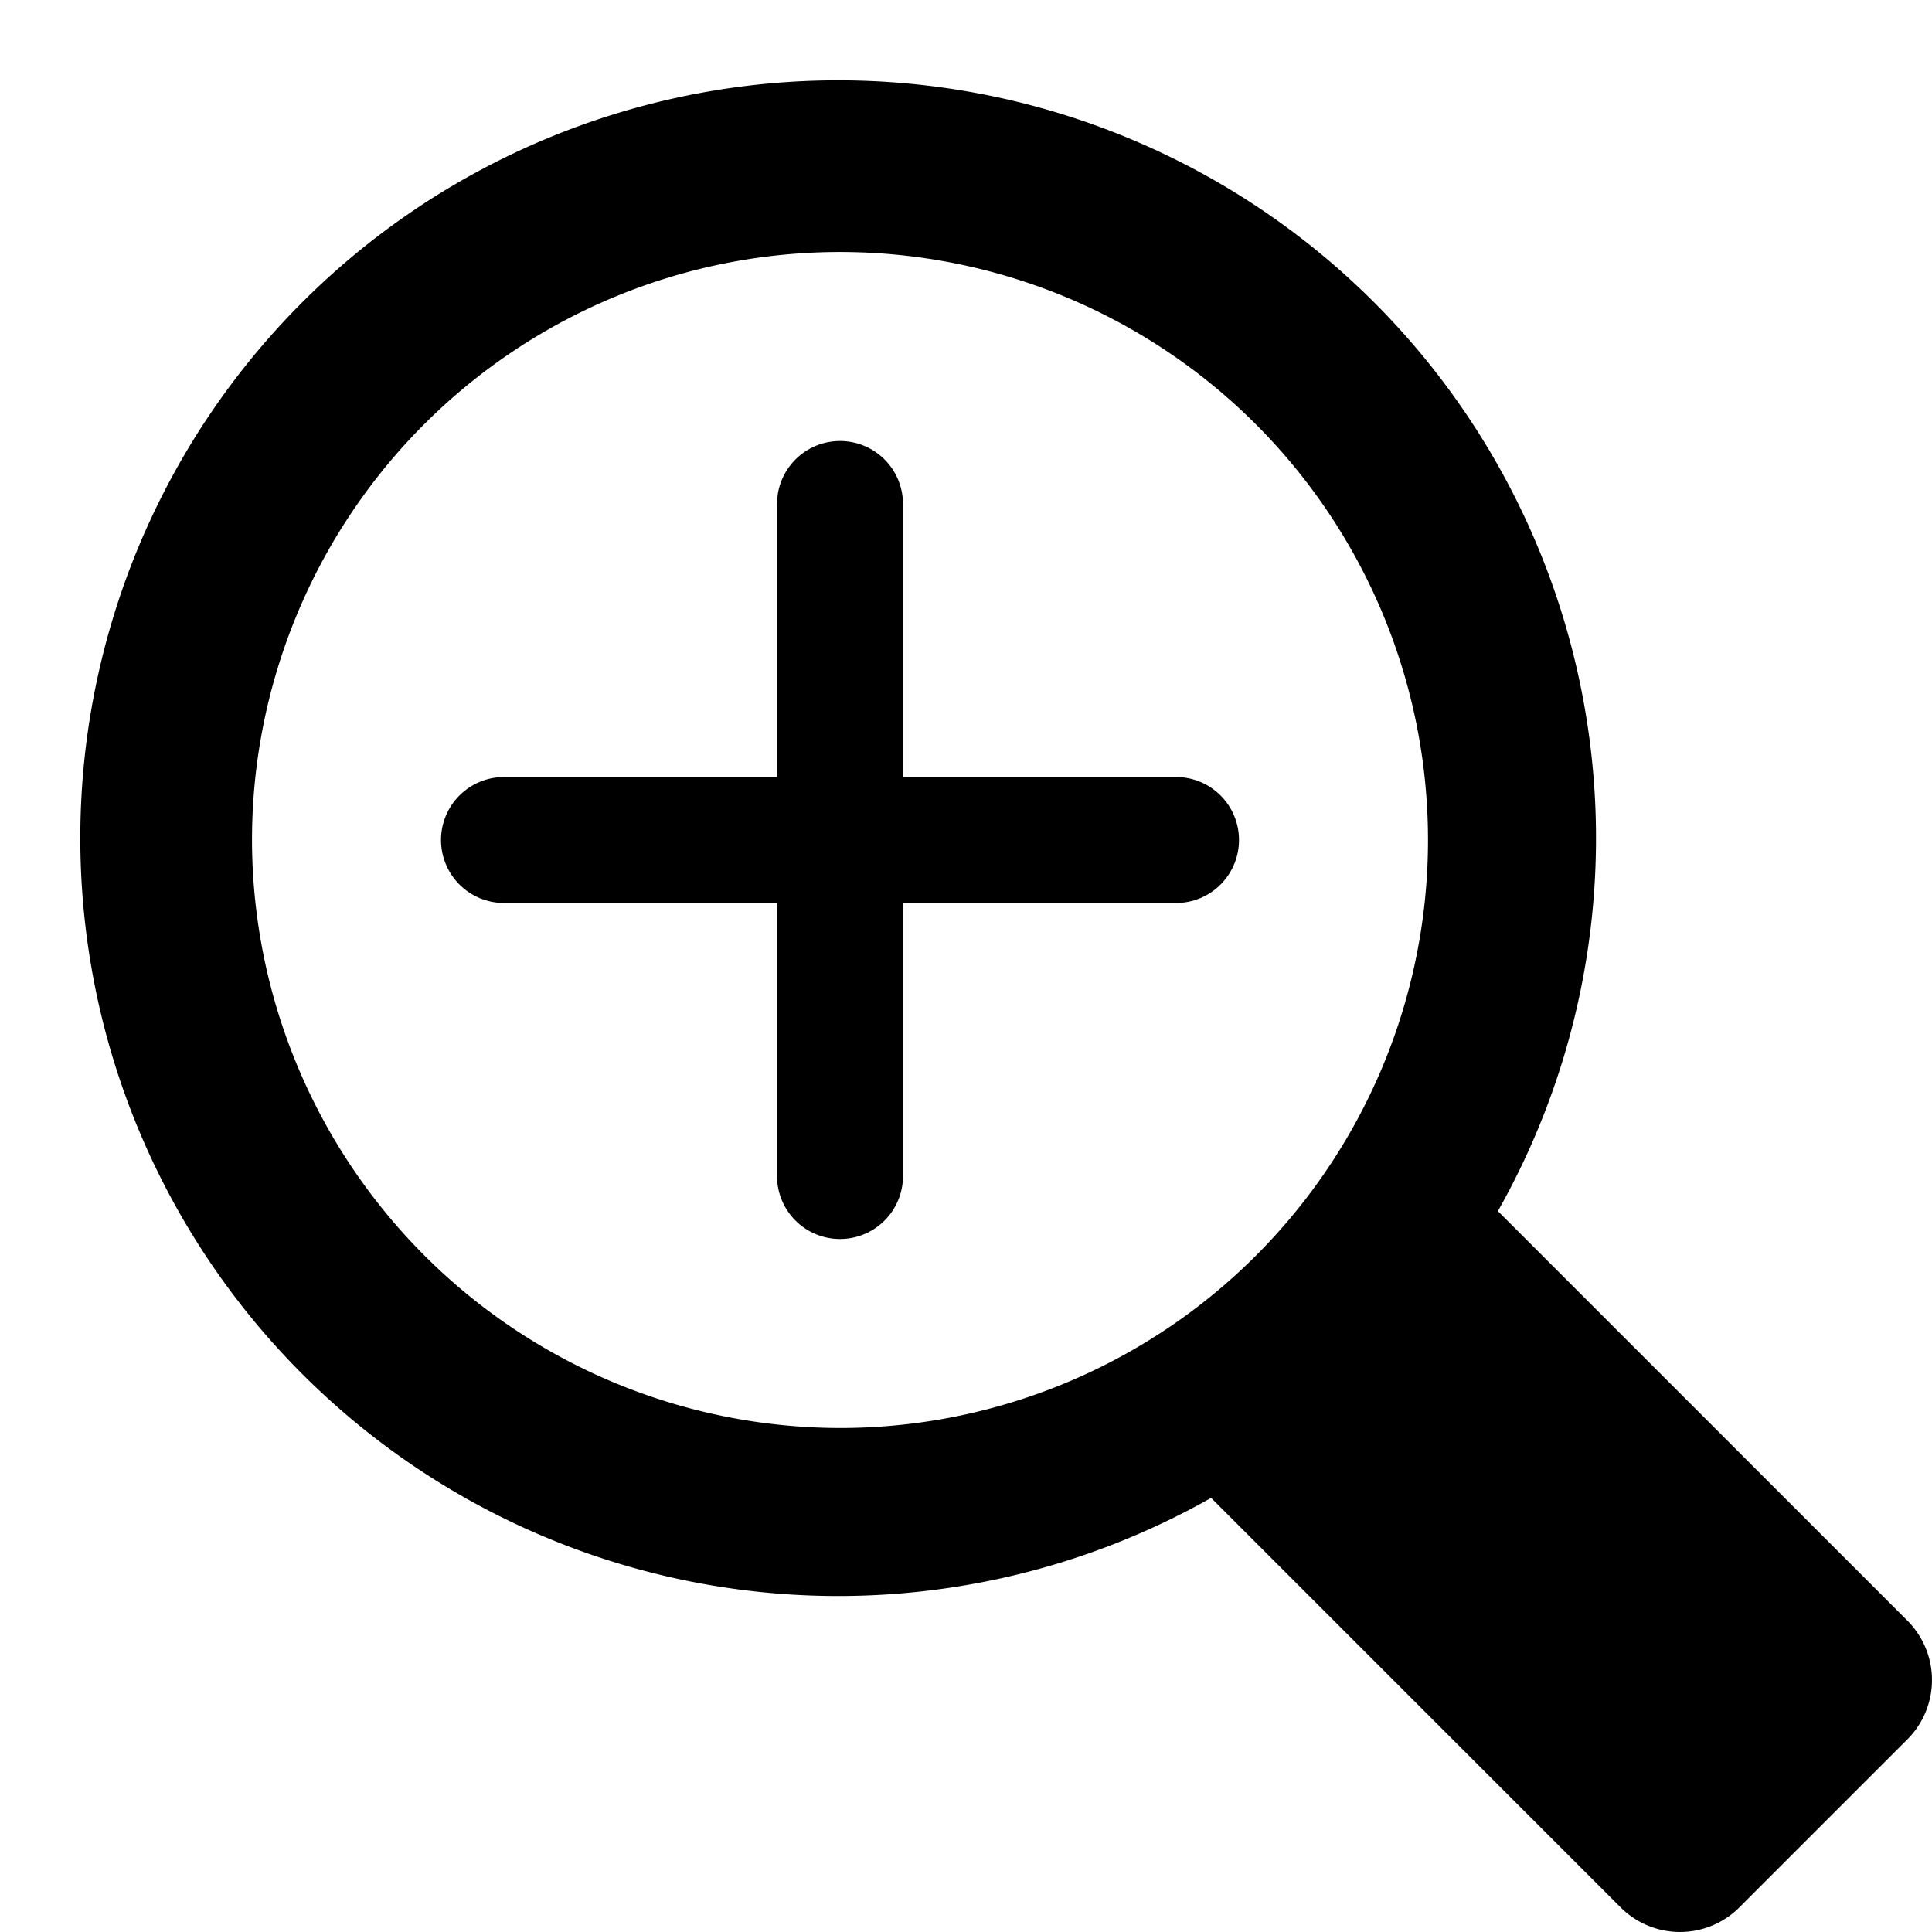 <svg xmlns="http://www.w3.org/2000/svg" fill="none" viewBox="0 0 23 23"><path fill="currentColor" d="m22.707 19.293-4.875-4.875a9.022 9.022 0 1 0-3.414 3.414l4.875 4.875a1 1 0 0 0 1.414 0l2-2a1 1 0 0 0 0-1.414M3 10a7 7 0 1 1 7 7 7.01 7.01 0 0 1-7-7"/><path stroke="currentColor" stroke-linecap="round" stroke-width="1.5" d="M10 6v8m-4-4h8"/></svg>